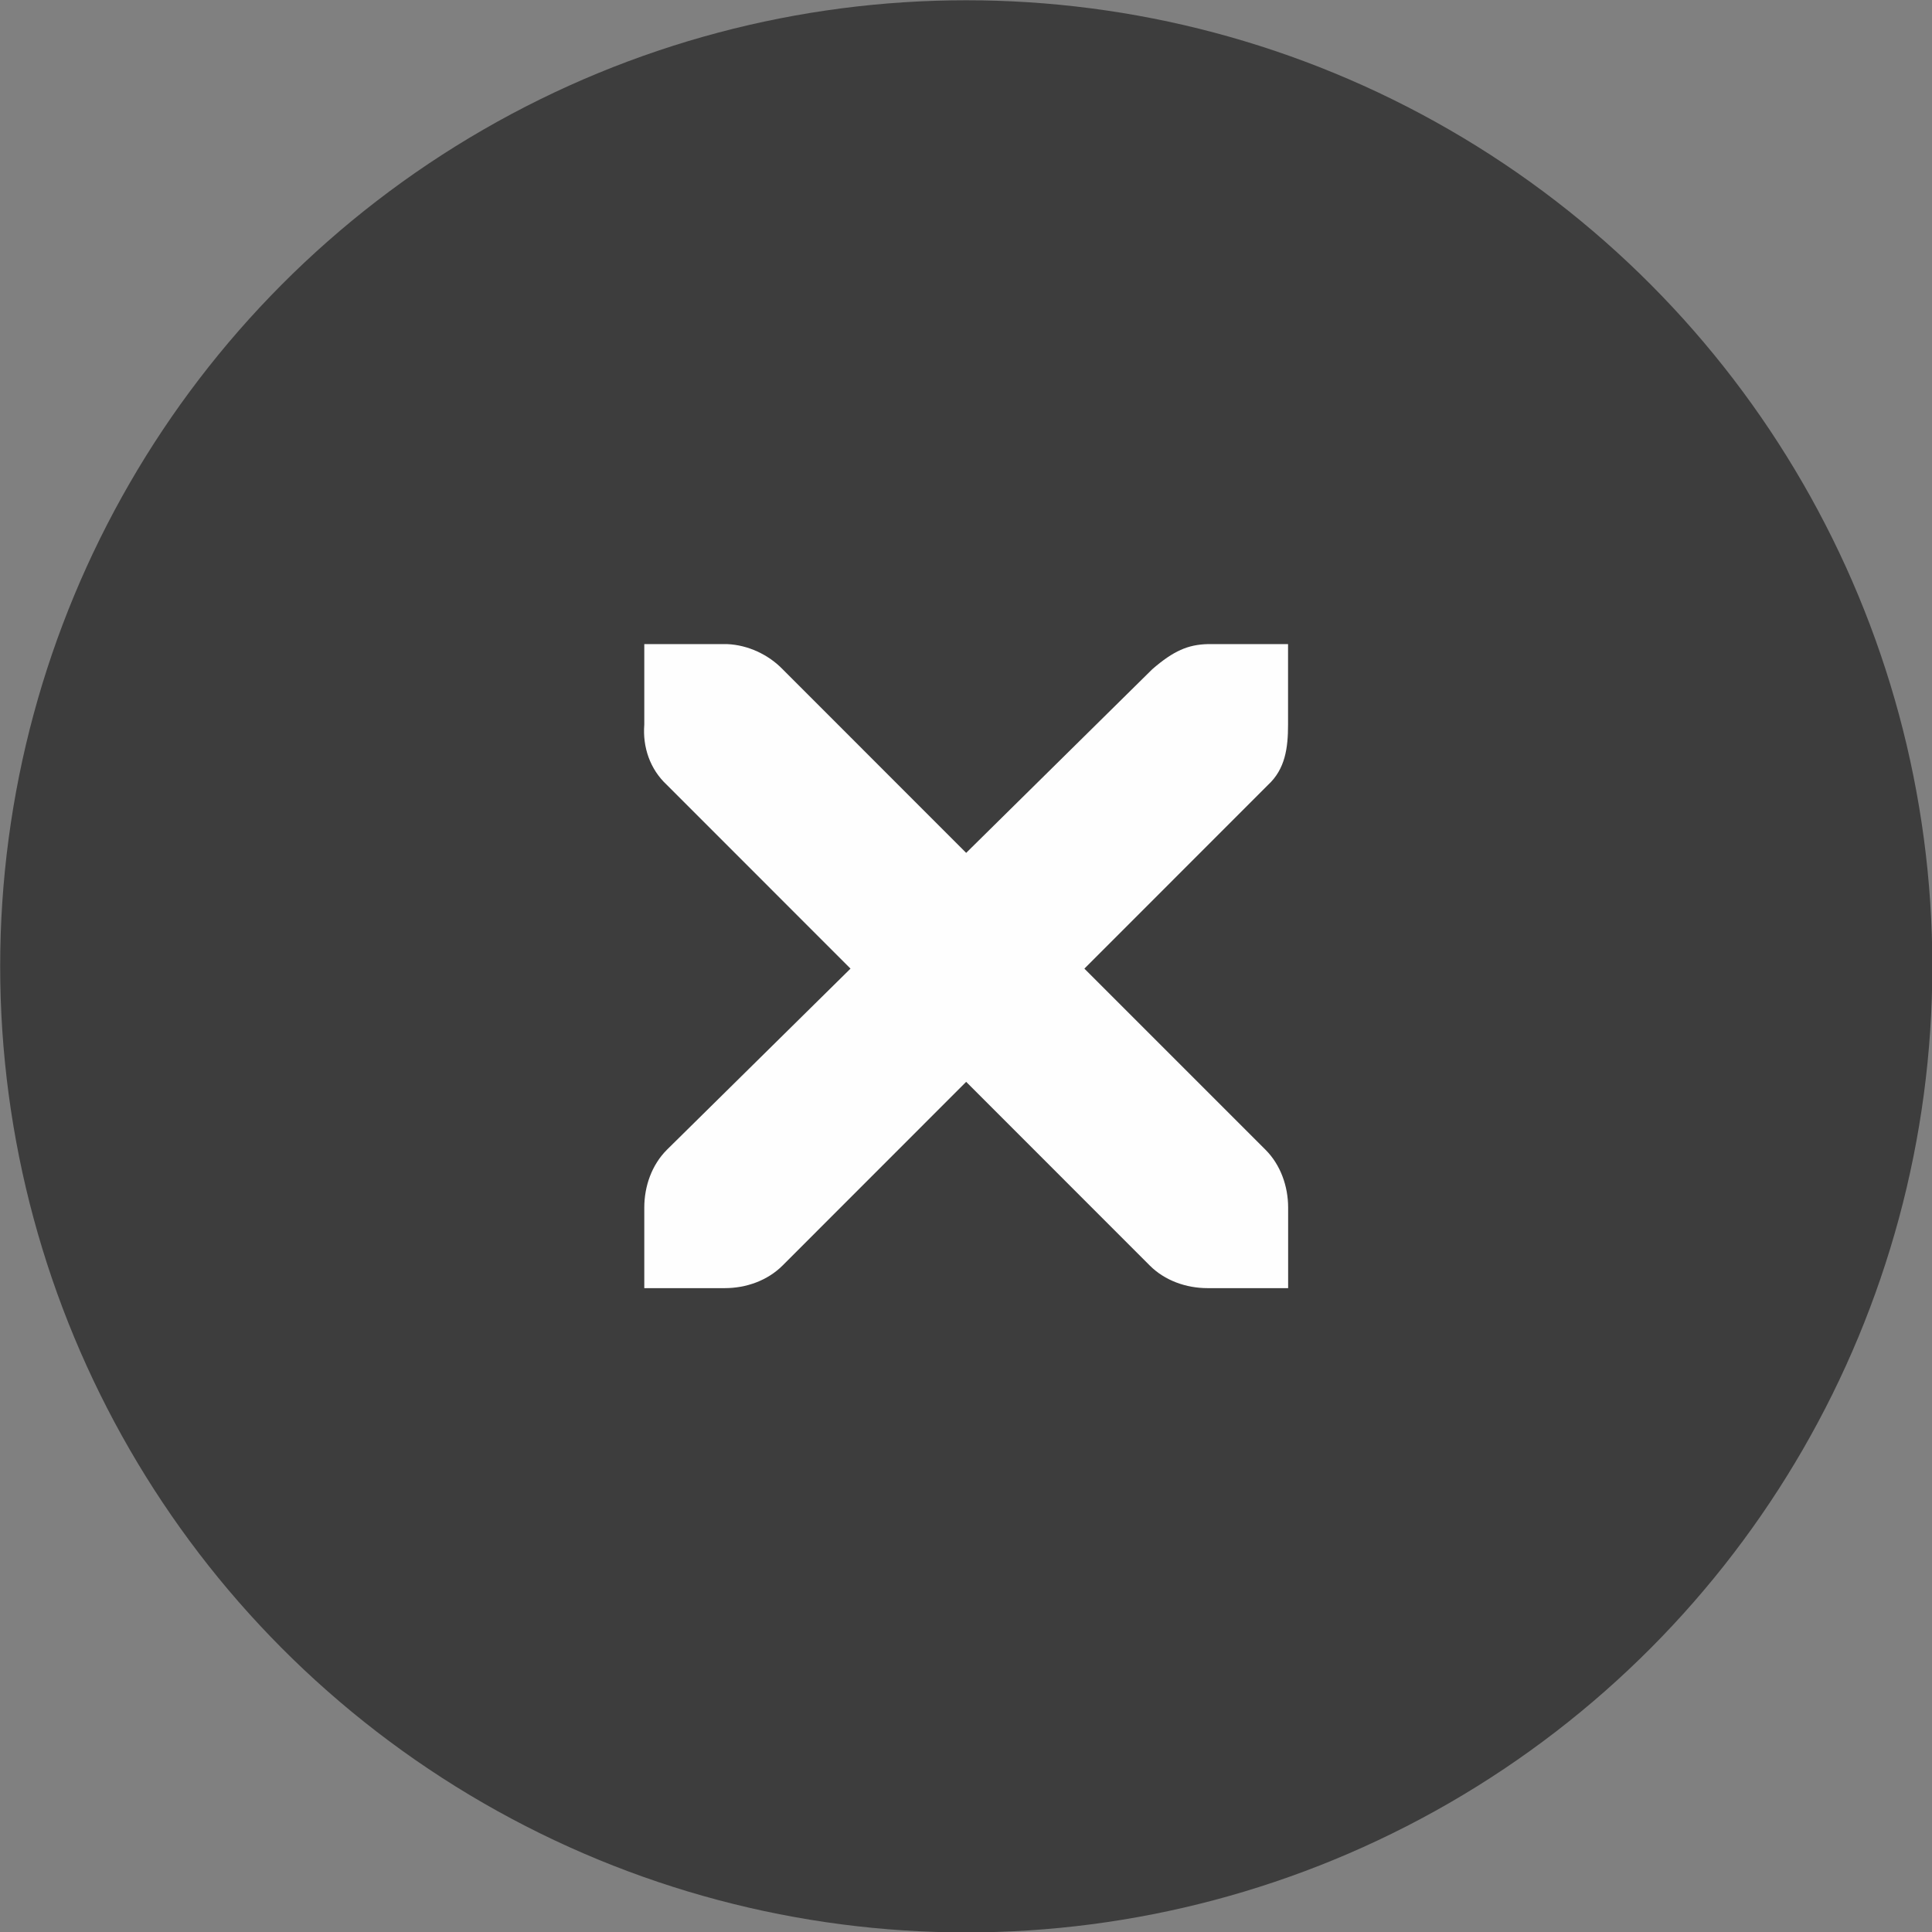 <?xml version="1.0" encoding="UTF-8" standalone="no"?>
<svg
   width="24"
   height="24"
   version="1.1"
   id="svg5"
   sodipodi:docname="close.svg"
   inkscape:version="1.4 (e7c3feb100, 2024-10-09)"
   xmlns:inkscape="http://www.inkscape.org/namespaces/inkscape"
   xmlns:sodipodi="http://sodipodi.sourceforge.net/DTD/sodipodi-0.dtd"
   xmlns="http://www.w3.org/2000/svg"
   xmlns:svg="http://www.w3.org/2000/svg">
  <rect width="100%" height="100%" fill="#808080" stroke="none"/>
  <defs
     id="defs5" />
  <sodipodi:namedview
     id="namedview5"
     pagecolor="#505050"
     bordercolor="#ffffff"
     borderopacity="1"
     inkscape:showpageshadow="0"
     inkscape:pageopacity="0"
     inkscape:pagecheckerboard="1"
     inkscape:deskcolor="#505050"
     inkscape:zoom="16.000001"
     inkscape:cx="31.593748"
     inkscape:cy="17.906249"
     inkscape:window-width="1920"
     inkscape:window-height="1027"
     inkscape:window-x="0"
     inkscape:window-y="0"
     inkscape:window-maximized="1"
     inkscape:current-layer="svg5" />
  <g
     id="active-center"
     transform="scale(1.091)">
    <rect
       style="opacity:0.001"
       width="22"
       height="22"
       x="0"
       y="0"
       id="rect1" />
    <circle
       style="opacity:1;fill:#3d3d3d;stroke-width:1;fill-opacity:1"
       cx="11.002"
       cy="11.003"
       r="11"
       id="circle5-3" />
    <path
       style="fill:#fefefe"
       d="m 7.336,7.334 h 0.916 c 0.009,-1.1e-4 0.019,-4.217e-4 0.029,0 0.234,0.01 0.467,0.118 0.63,0.286 l 2.09,2.091 2.119,-2.091 c 0.243,-0.211 0.409,-0.28 0.63,-0.286 h 0.916 v 0.917 c 0,0.263 -0.031,0.505 -0.229,0.687 l -2.09,2.091 2.062,2.062 c 0.172,0.172 0.258,0.416 0.258,0.659 v 0.917 H 13.75 c -0.243,-9e-6 -0.486,-0.085 -0.659,-0.258 L 11.001,12.318 8.911,14.409 C 8.739,14.581 8.496,14.667 8.253,14.667 H 7.336 v -0.917 c -2.7e-6,-0.243 0.085,-0.486 0.258,-0.659 L 9.684,11.029 7.594,8.938 C 7.401,8.759 7.316,8.508 7.336,8.25 Z"
       id="path1" />
  </g>
  <g
     id="pressed-center"
     transform="matrix(1.091,0,0,1.091,-2.182,0)">
    <rect
       style="opacity:0.001"
       width="22"
       height="22"
       x="46"
       y="0"
       id="rect2" />
    <circle
       style="opacity:1;fill:#fefefe;fill-opacity:0.364"
       cx="57"
       cy="11"
       r="11"
       id="circle2" />
    <path
       style="fill:#fefefe"
       d="m 53.336,7.334 h 0.916 c 0.009,-1.1e-4 0.019,-4.217e-4 0.029,0 0.234,0.01 0.467,0.118 0.63,0.286 l 2.09,2.091 2.119,-2.091 c 0.243,-0.211 0.409,-0.28 0.63,-0.286 h 0.916 v 0.917 c 0,0.263 -0.031,0.505 -0.229,0.687 l -2.09,2.091 2.062,2.062 c 0.172,0.172 0.258,0.416 0.258,0.659 v 0.917 h -0.916 c -0.243,-9e-6 -0.486,-0.085 -0.659,-0.258 l -2.09,-2.091 -2.09,2.091 c -0.172,0.173 -0.416,0.258 -0.659,0.258 h -0.916 v -0.917 c -2e-6,-0.243 0.085,-0.486 0.258,-0.659 L 55.684,11.029 53.594,8.938 C 53.401,8.759 53.316,8.508 53.336,8.25 Z"
       id="path2" />
  </g>
  <g
     id="inactive-center"
     transform="matrix(1.091,0,0,1.091,-3.273,0)">
    <rect
       style="opacity:0.001"
       width="22"
       height="22"
       x="69"
       y="0"
       id="rect3" />
    <circle
       style="fill:#2f2f2f;fill-opacity:1;stroke-width:1"
       cx="80"
       cy="10.996"
       r="11"
       id="circle5-3-3" />
    <path
       style="opacity:0.7;fill:#fefefe;fill-opacity:0.377"
       d="m 76.336,7.334 h 0.916 c 0.009,-1.1e-4 0.019,-4.217e-4 0.029,0 0.234,0.01 0.467,0.118 0.63,0.286 l 2.09,2.091 2.119,-2.091 c 0.243,-0.211 0.409,-0.28 0.63,-0.286 h 0.916 v 0.917 c 0,0.263 -0.031,0.505 -0.229,0.687 l -2.09,2.091 2.062,2.062 c 0.172,0.172 0.258,0.416 0.258,0.659 v 0.917 h -0.916 c -0.243,-9e-6 -0.486,-0.085 -0.659,-0.258 l -2.09,-2.091 -2.09,2.091 c -0.172,0.173 -0.416,0.258 -0.659,0.258 h -0.916 v -0.917 c -3e-6,-0.243 0.085,-0.486 0.258,-0.659 L 78.684,11.029 76.594,8.938 C 76.401,8.759 76.316,8.508 76.336,8.25 Z"
       id="path3" />
  </g>
  <circle
     style="fill:#2f2f2f;fill-opacity:1;stroke-width:1.091"
     cx="108"
     cy="12"
     r="12"
     id="circle5-3-3-6" />
  <g
     id="deactivated-center"
     transform="matrix(1.091,0,0,1.091,-4.364,0)">
    <rect
       style="opacity:0.001;fill:#2a2a2a;fill-opacity:1"
       width="22"
       height="22"
       x="92"
       y="0"
       id="rect4" />
    <path
       style="opacity:0.7;fill:#fefefe;fill-opacity:0.179"
       d="m 99.336,7.334 h 0.916 c 0.01,-1.1e-4 0.019,-4.217e-4 0.029,0 0.234,0.01 0.467,0.118 0.63,0.286 l 2.09,2.091 2.119,-2.091 c 0.243,-0.211 0.409,-0.28 0.63,-0.286 h 0.916 v 0.917 c 0,0.263 -0.031,0.505 -0.229,0.687 l -2.09,2.091 2.062,2.062 c 0.172,0.172 0.258,0.416 0.258,0.659 v 0.917 h -0.916 c -0.243,-9e-6 -0.486,-0.085 -0.659,-0.258 l -2.09,-2.091 -2.09,2.091 c -0.172,0.173 -0.416,0.258 -0.659,0.258 h -0.916 v -0.917 c -3e-6,-0.243 0.085,-0.486 0.258,-0.659 L 101.684,11.029 99.594,8.938 C 99.401,8.759 99.316,8.508 99.336,8.25 Z"
       id="path4" />
  </g>
  <g
     id="hover-center"
     transform="matrix(1.091,0,0,1.091,-1.091,0)">
    <rect
       style="opacity:0.001"
       width="22"
       height="22"
       x="23"
       y="0"
       id="rect5" />
    <circle
       style="opacity:1;fill:#fefefe;fill-opacity:0.172"
       cx="34"
       cy="11"
       r="11"
       id="circle5" />
    <path
       style="fill:#fefefe"
       d="m 30.336,7.334 h 0.916 c 0.009,-1.1e-4 0.019,-4.217e-4 0.029,0 0.234,0.01 0.467,0.118 0.63,0.286 l 2.09,2.091 2.119,-2.091 c 0.243,-0.211 0.409,-0.28 0.63,-0.286 h 0.916 v 0.917 c 0,0.263 -0.031,0.505 -0.229,0.687 l -2.09,2.091 2.062,2.062 c 0.172,0.172 0.258,0.416 0.258,0.659 v 0.917 H 36.75 c -0.243,-9e-6 -0.486,-0.085 -0.659,-0.258 l -2.09,-2.091 -2.09,2.091 c -0.172,0.173 -0.416,0.258 -0.659,0.258 h -0.916 v -0.917 c -3e-6,-0.243 0.085,-0.486 0.258,-0.659 l 2.09,-2.062 -2.09,-2.091 c -0.193,-0.178 -0.278,-0.43 -0.258,-0.687 z"
       id="path5" />
  </g>
</svg>
